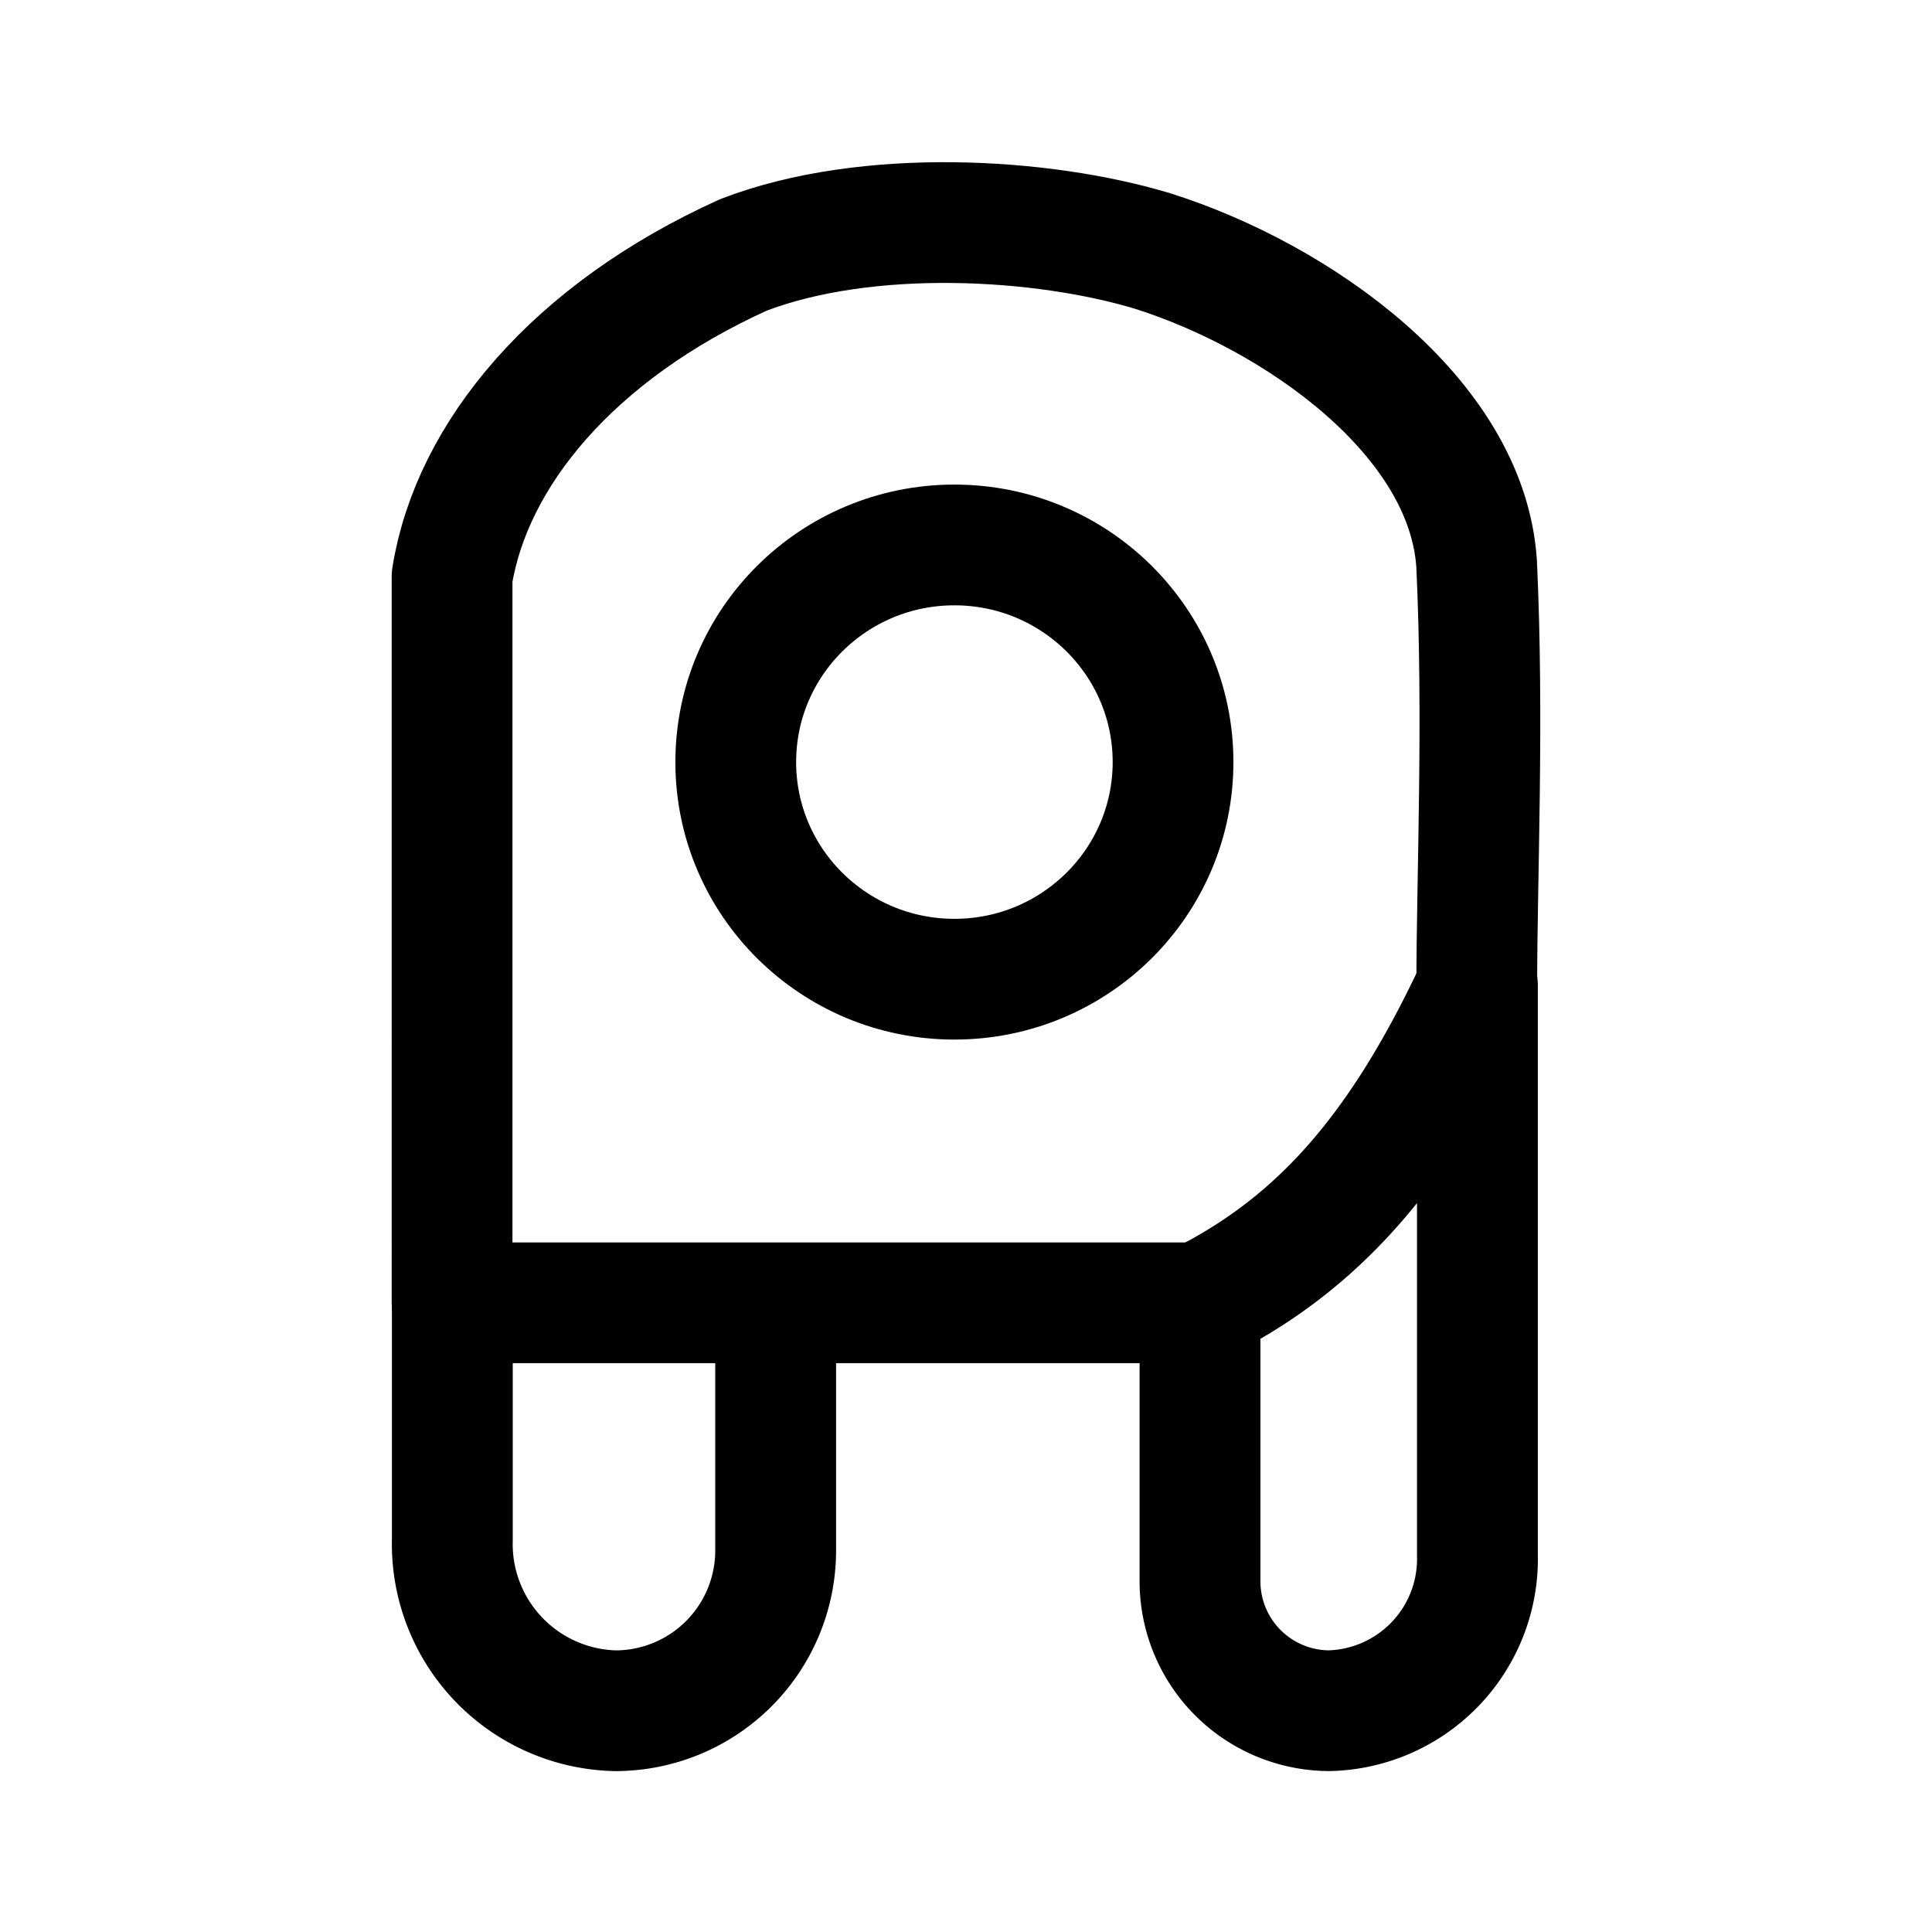 <?xml version="1.0" encoding="UTF-8" standalone="no"?>
<svg
   width="192"
   height="192"
   viewBox="0 0 50.8 50.8"
   version="1.1"
   id="svg1"
   xml:space="preserve"
   xmlns="http://www.w3.org/2000/svg"
   xmlns:svg="http://www.w3.org/2000/svg"><defs
     id="defs1" /><g
     id="layer1"><path
       style="fill:none;stroke:#000000;stroke-width:3.118;stroke-linecap:round;stroke-linejoin:round;stroke-miterlimit:32;stroke-dasharray:none"
       d="m 20.477,33.856 v 6.296 a 4.138,4.138 135 0 1 -4.138,4.138 4.307,4.307 46.332 0 1 -4.205,-4.406 l 0,-6.129"
       id="path1"
       transform="matrix(1.019,0,0,1.018,-0.471,-0.105)" /><path
       style="fill:none;stroke:#000000;stroke-width:3.118;stroke-linecap:round;stroke-linejoin:round;stroke-miterlimit:32;stroke-dasharray:none"
       d="m 31.427,33.755 0,7.191 A 3.343,3.343 45 0 0 34.77,44.289 3.922,3.922 133.459 0 0 38.585,40.263 L 38.585,25.562 c -1.981,4.259 -4.105,6.665 -7.158,8.193 z"
       id="path2"
       transform="matrix(1.019,0,0,1.018,-0.471,-0.105)" /><ellipse
       style="fill:none;stroke:#000000;stroke-width:3.175;stroke-linecap:round;stroke-linejoin:round;stroke-miterlimit:32;stroke-dasharray:none"
       id="path3"
       cx="25.095"
       cy="20.038"
       rx="5.749"
       ry="5.709" /><path
       style="fill:none;stroke:#000000;stroke-width:3.175;stroke-linecap:round;stroke-linejoin:round;stroke-miterlimit:32;stroke-dasharray:none"
       d="m 38.83,25.915 c 0,-2.803 0.188,-7.019 -0.004,-11.096 C 38.568,10.942 34.107,7.804 30.316,6.603 27.409,5.723 22.809,5.451 19.549,6.702 15.077,8.724 12.404,11.946 11.887,15.163 l 1.06e-4,19.093 H 31.539"
       id="path4" /></g></svg>
